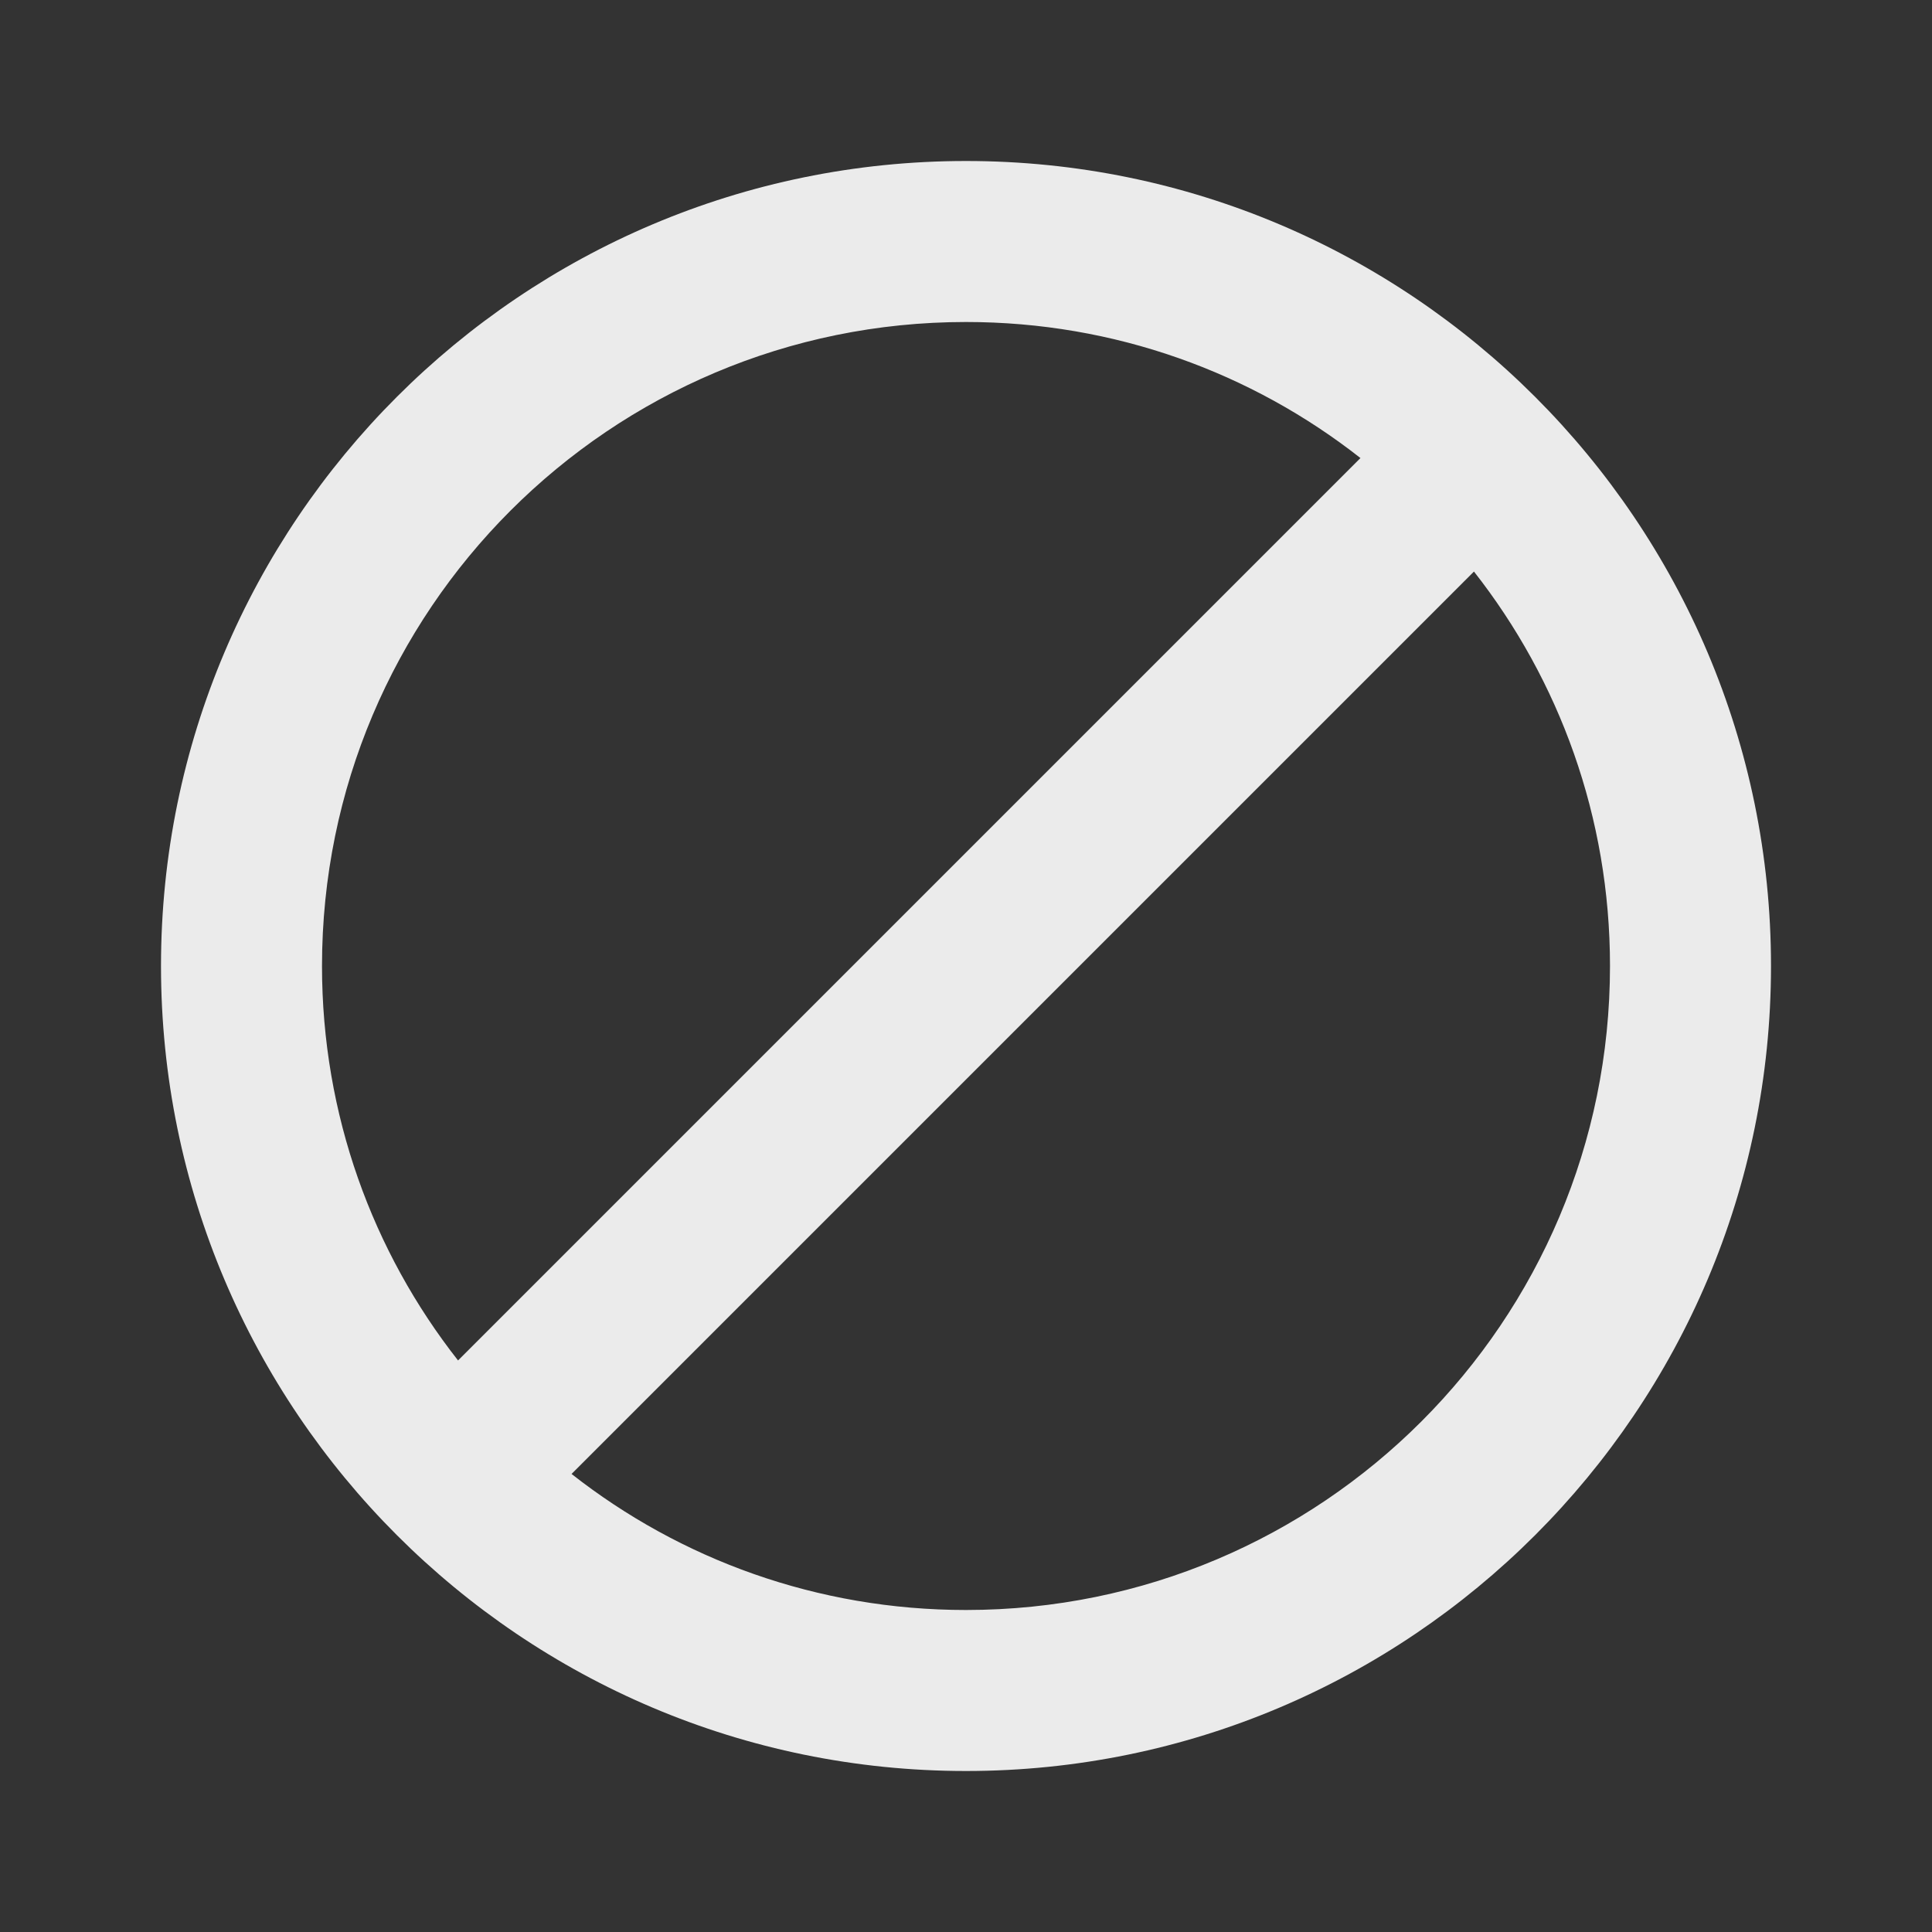 <!-- Generated by IcoMoon.io -->
<svg version="1.1" xmlns="http://www.w3.org/2000/svg" width="280" height="280" viewBox="0 0 280 280">
<rect x="0" y="0" width="280" height="280" fill="#333333" stroke="none"/>
<title>mt-block</title>
<path fill="#ebebeb" d="M140 23.333c-64.4 0-116.667 52.267-116.667 116.667s52.267 116.667 116.667 116.667c64.4 0 116.667-52.267 116.667-116.667s-52.267-116.667-116.667-116.667v0zM46.667 140c0-51.567 41.767-93.333 93.333-93.333 21.583 0 41.417 7.35 57.167 19.717l-130.783 130.783c-12.367-15.75-19.717-35.583-19.717-57.167v0zM140 233.333c-21.583 0-41.417-7.35-57.167-19.717l130.783-130.783c12.367 15.75 19.717 35.583 19.717 57.167 0 51.567-41.767 93.333-93.333 93.333v0z"></path>
</svg>
